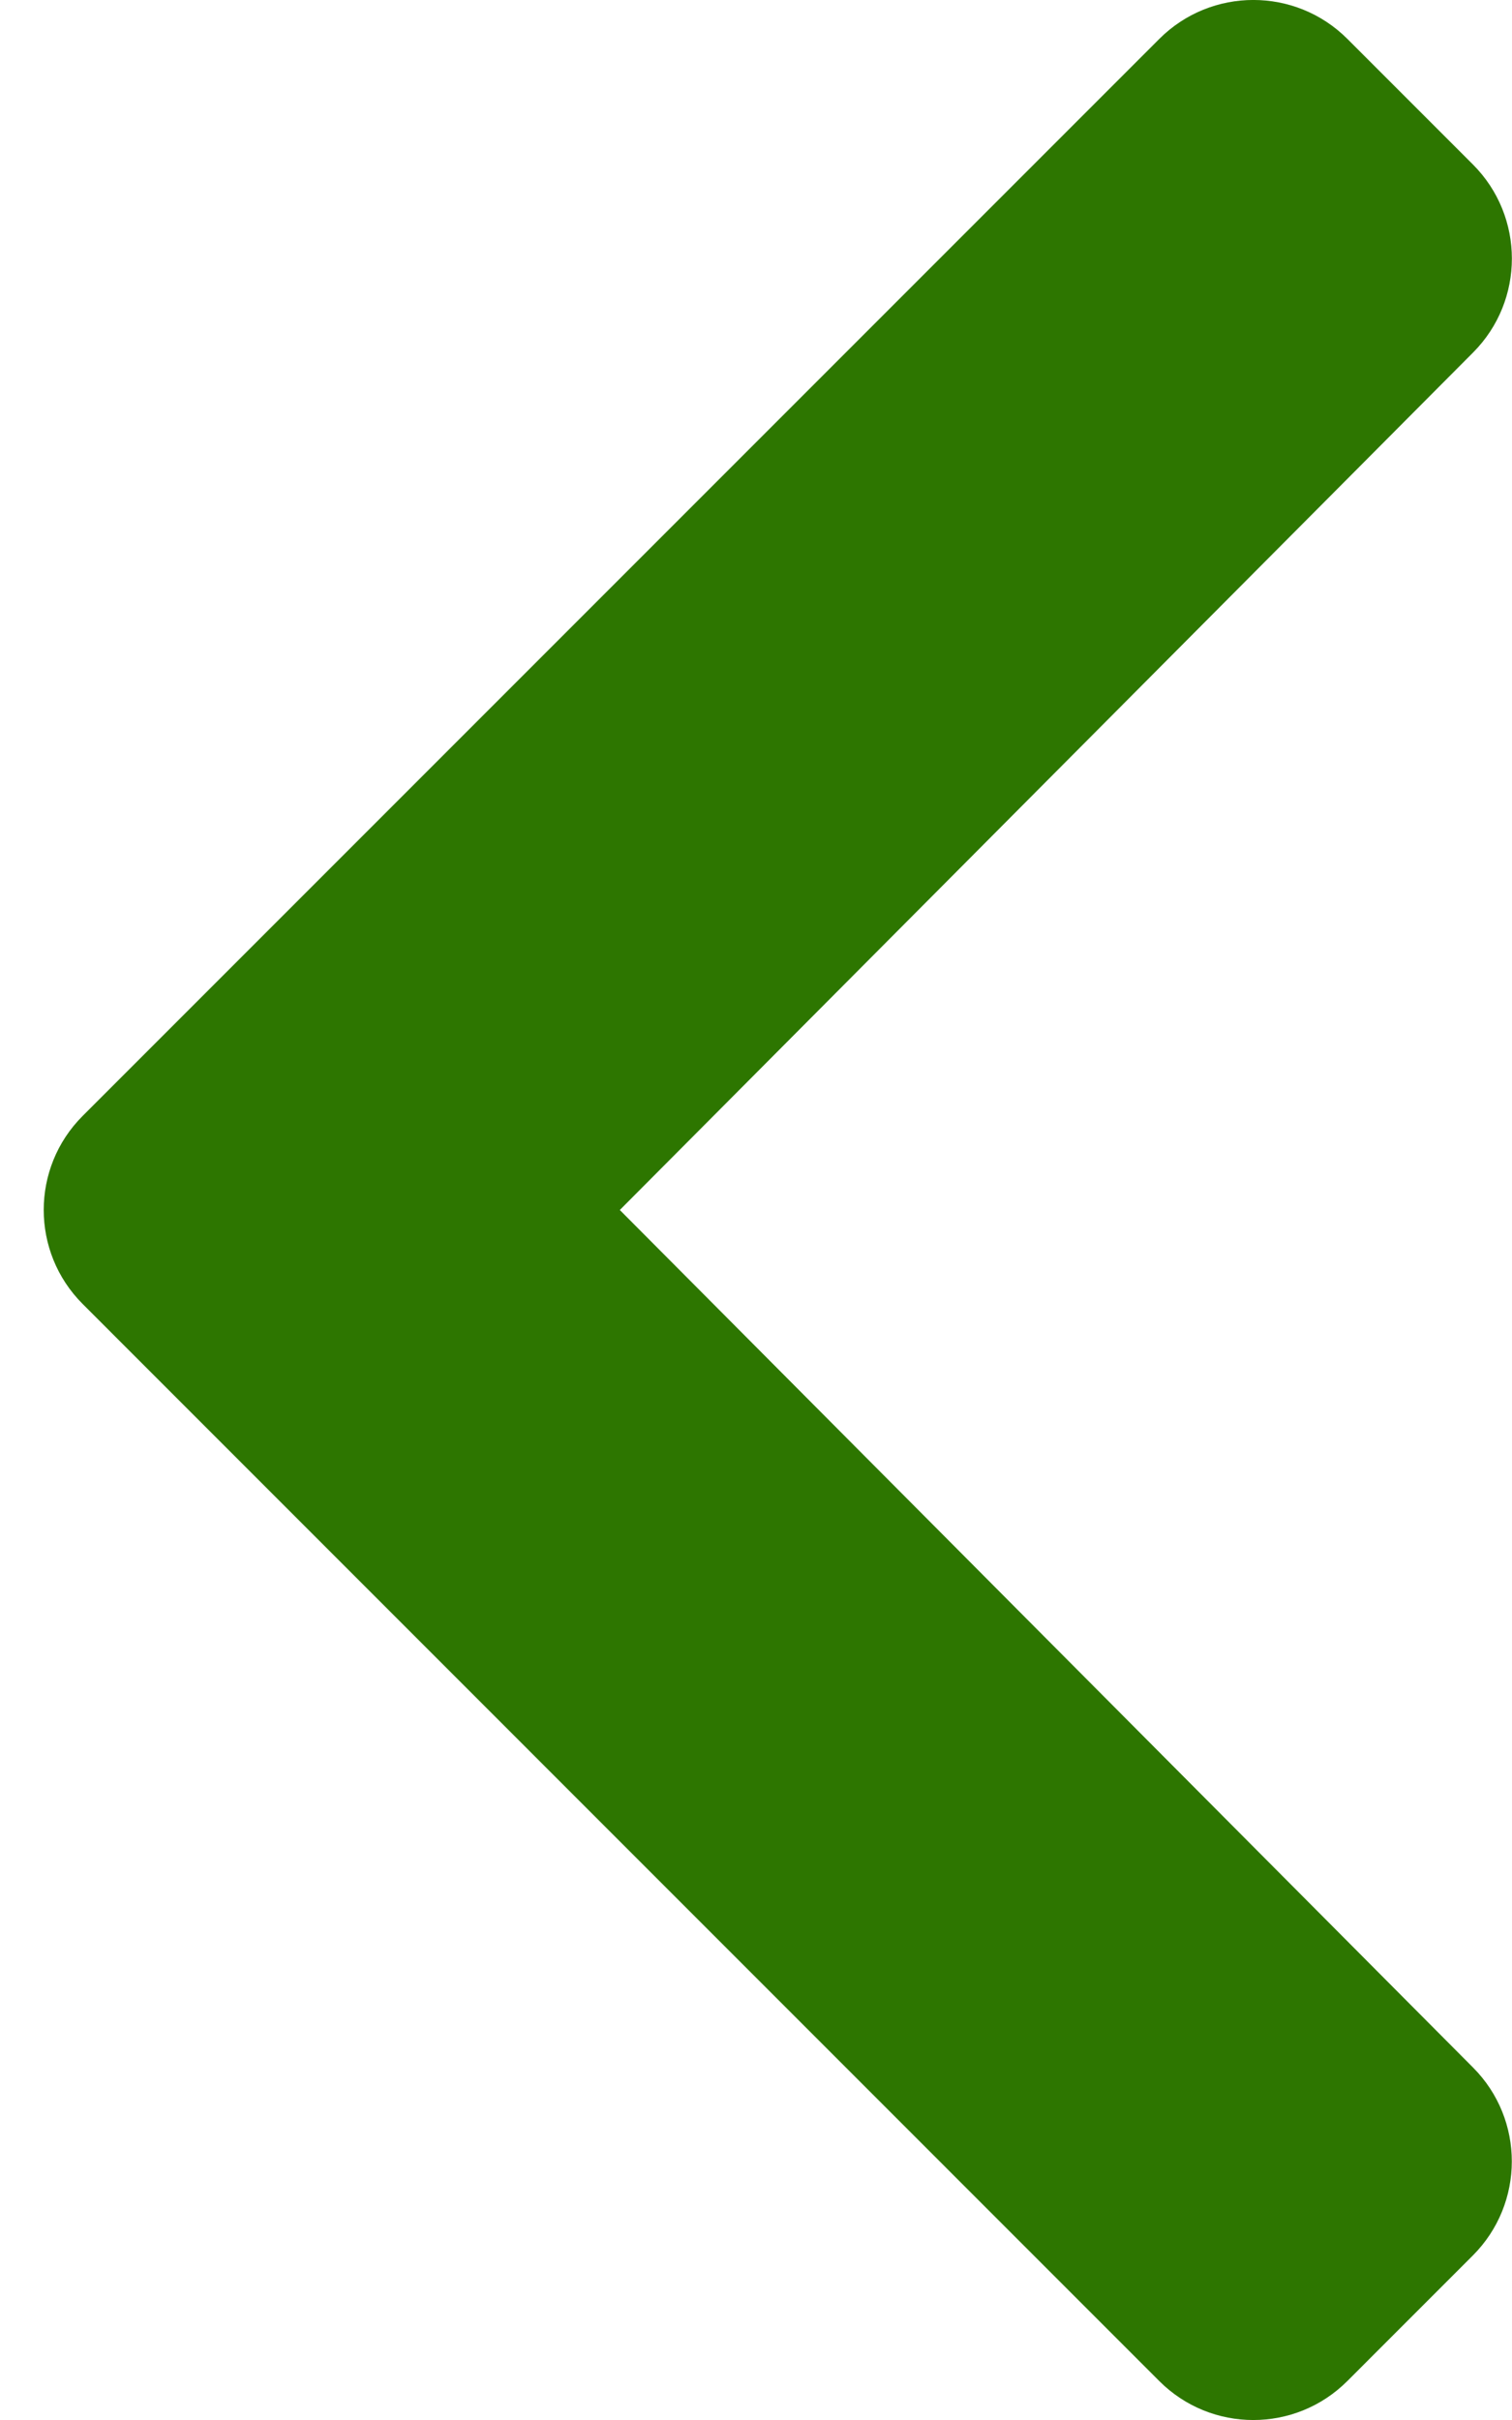 <svg width="15" height="24" viewBox="0 0 15 24" fill="none" xmlns="http://www.w3.org/2000/svg">
<path d="M0.82 11.067L11.501 0.386C12.016 -0.129 12.852 -0.129 13.367 0.386L14.613 1.632C15.127 2.147 15.127 2.98 14.615 3.495L6.149 12L14.614 20.505C15.127 21.02 15.126 21.853 14.612 22.368L13.366 23.614C12.851 24.129 12.016 24.129 11.501 23.614L0.82 12.932C0.305 12.417 0.305 11.582 0.82 11.067Z" fill="#2D7600"/>
</svg>

